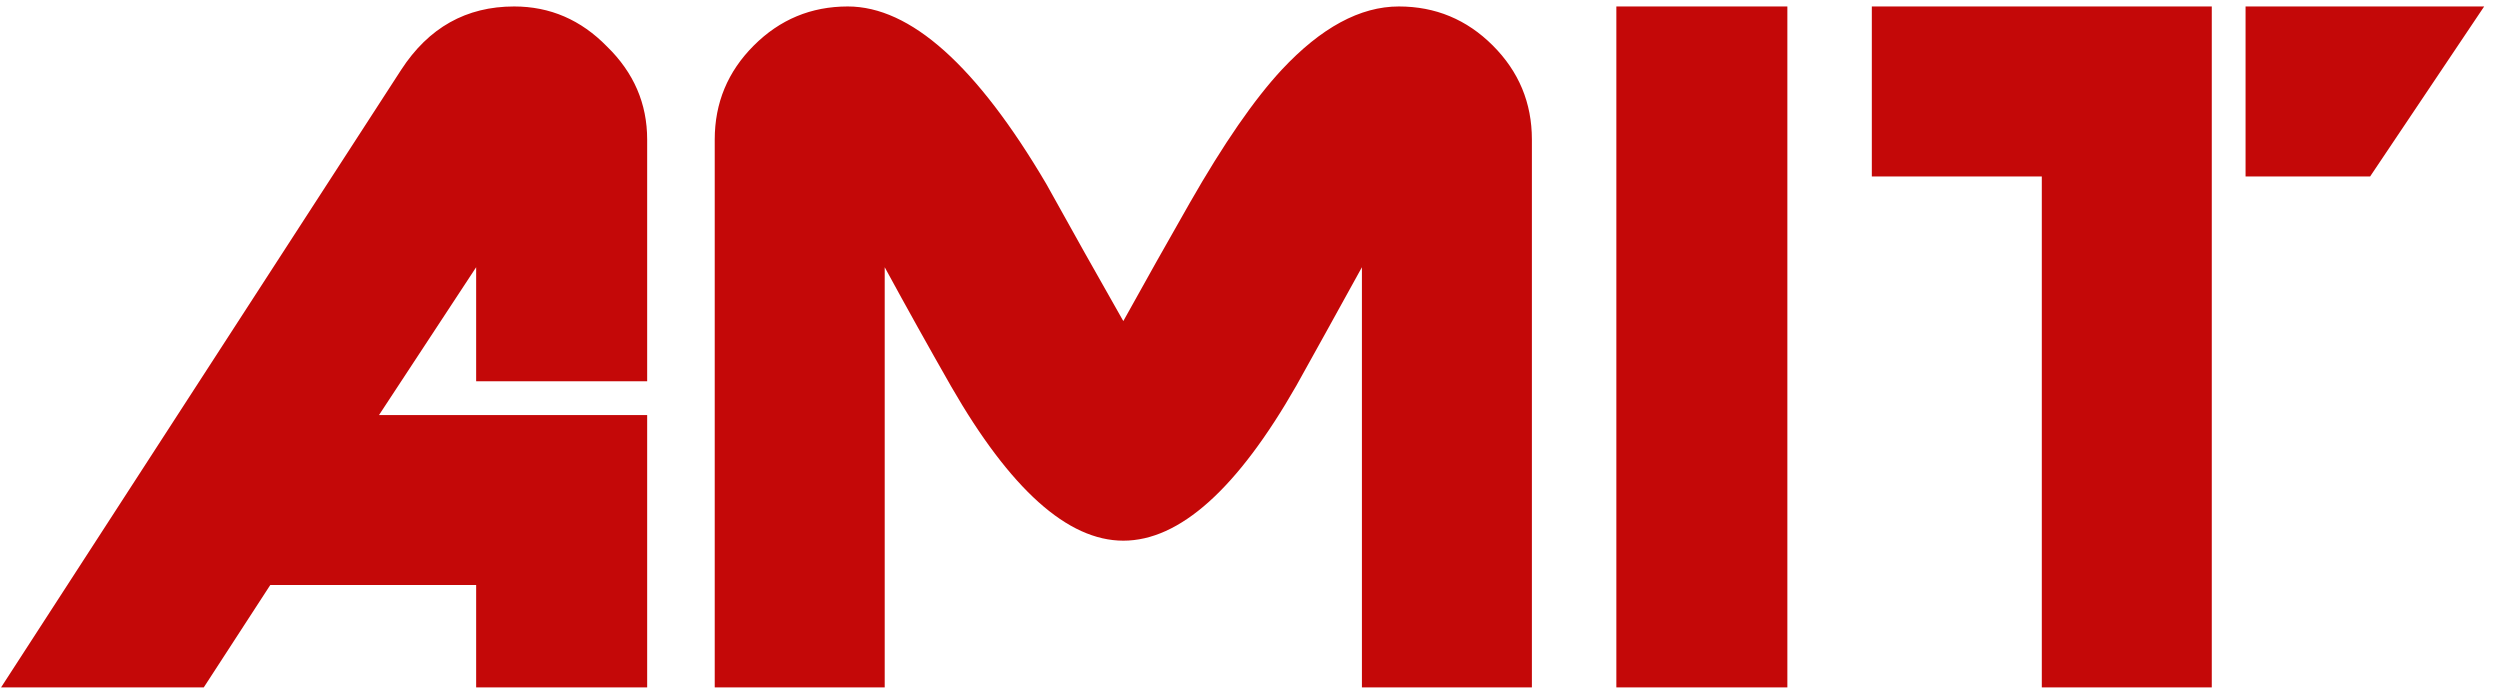 <svg width="111" height="31" viewBox="0 0 111 31" fill="none" xmlns="http://www.w3.org/2000/svg">
<path d="M21.141 30.521V25.975H12L9.047 30.521H0.047L17.812 3.1C19.031 1.225 20.703 0.287 22.828 0.287C24.422 0.287 25.797 0.881 26.953 2.068C28.141 3.225 28.734 4.6 28.734 6.193V16.928H21.141V11.865L16.828 18.428H28.734V30.521H21.141ZM60.469 30.521V11.865C59.281 14.021 58.312 15.771 57.562 17.115C54.938 21.709 52.375 24.006 49.875 24.006C47.406 24.006 44.859 21.725 42.234 17.162C41.234 15.412 40.25 13.646 39.281 11.865V30.521H31.734V6.193C31.734 4.568 32.312 3.178 33.469 2.021C34.625 0.865 36.016 0.287 37.641 0.287C40.422 0.287 43.359 2.912 46.453 8.162C47.578 10.193 48.719 12.225 49.875 14.256C50.844 12.506 51.828 10.756 52.828 9.006C54.328 6.381 55.688 4.412 56.906 3.1C58.656 1.225 60.391 0.287 62.109 0.287C63.734 0.287 65.125 0.865 66.281 2.021C67.438 3.178 68.016 4.568 68.016 6.193V30.521H60.469ZM71.766 30.521V0.287H79.359V30.521H71.766ZM105.234 7.834H99.703V0.287H110.297L105.234 7.834ZM90.656 30.521V7.834H83.109V0.287H98.203V30.521H90.656Z" fill="#C40808"/>
</svg>
